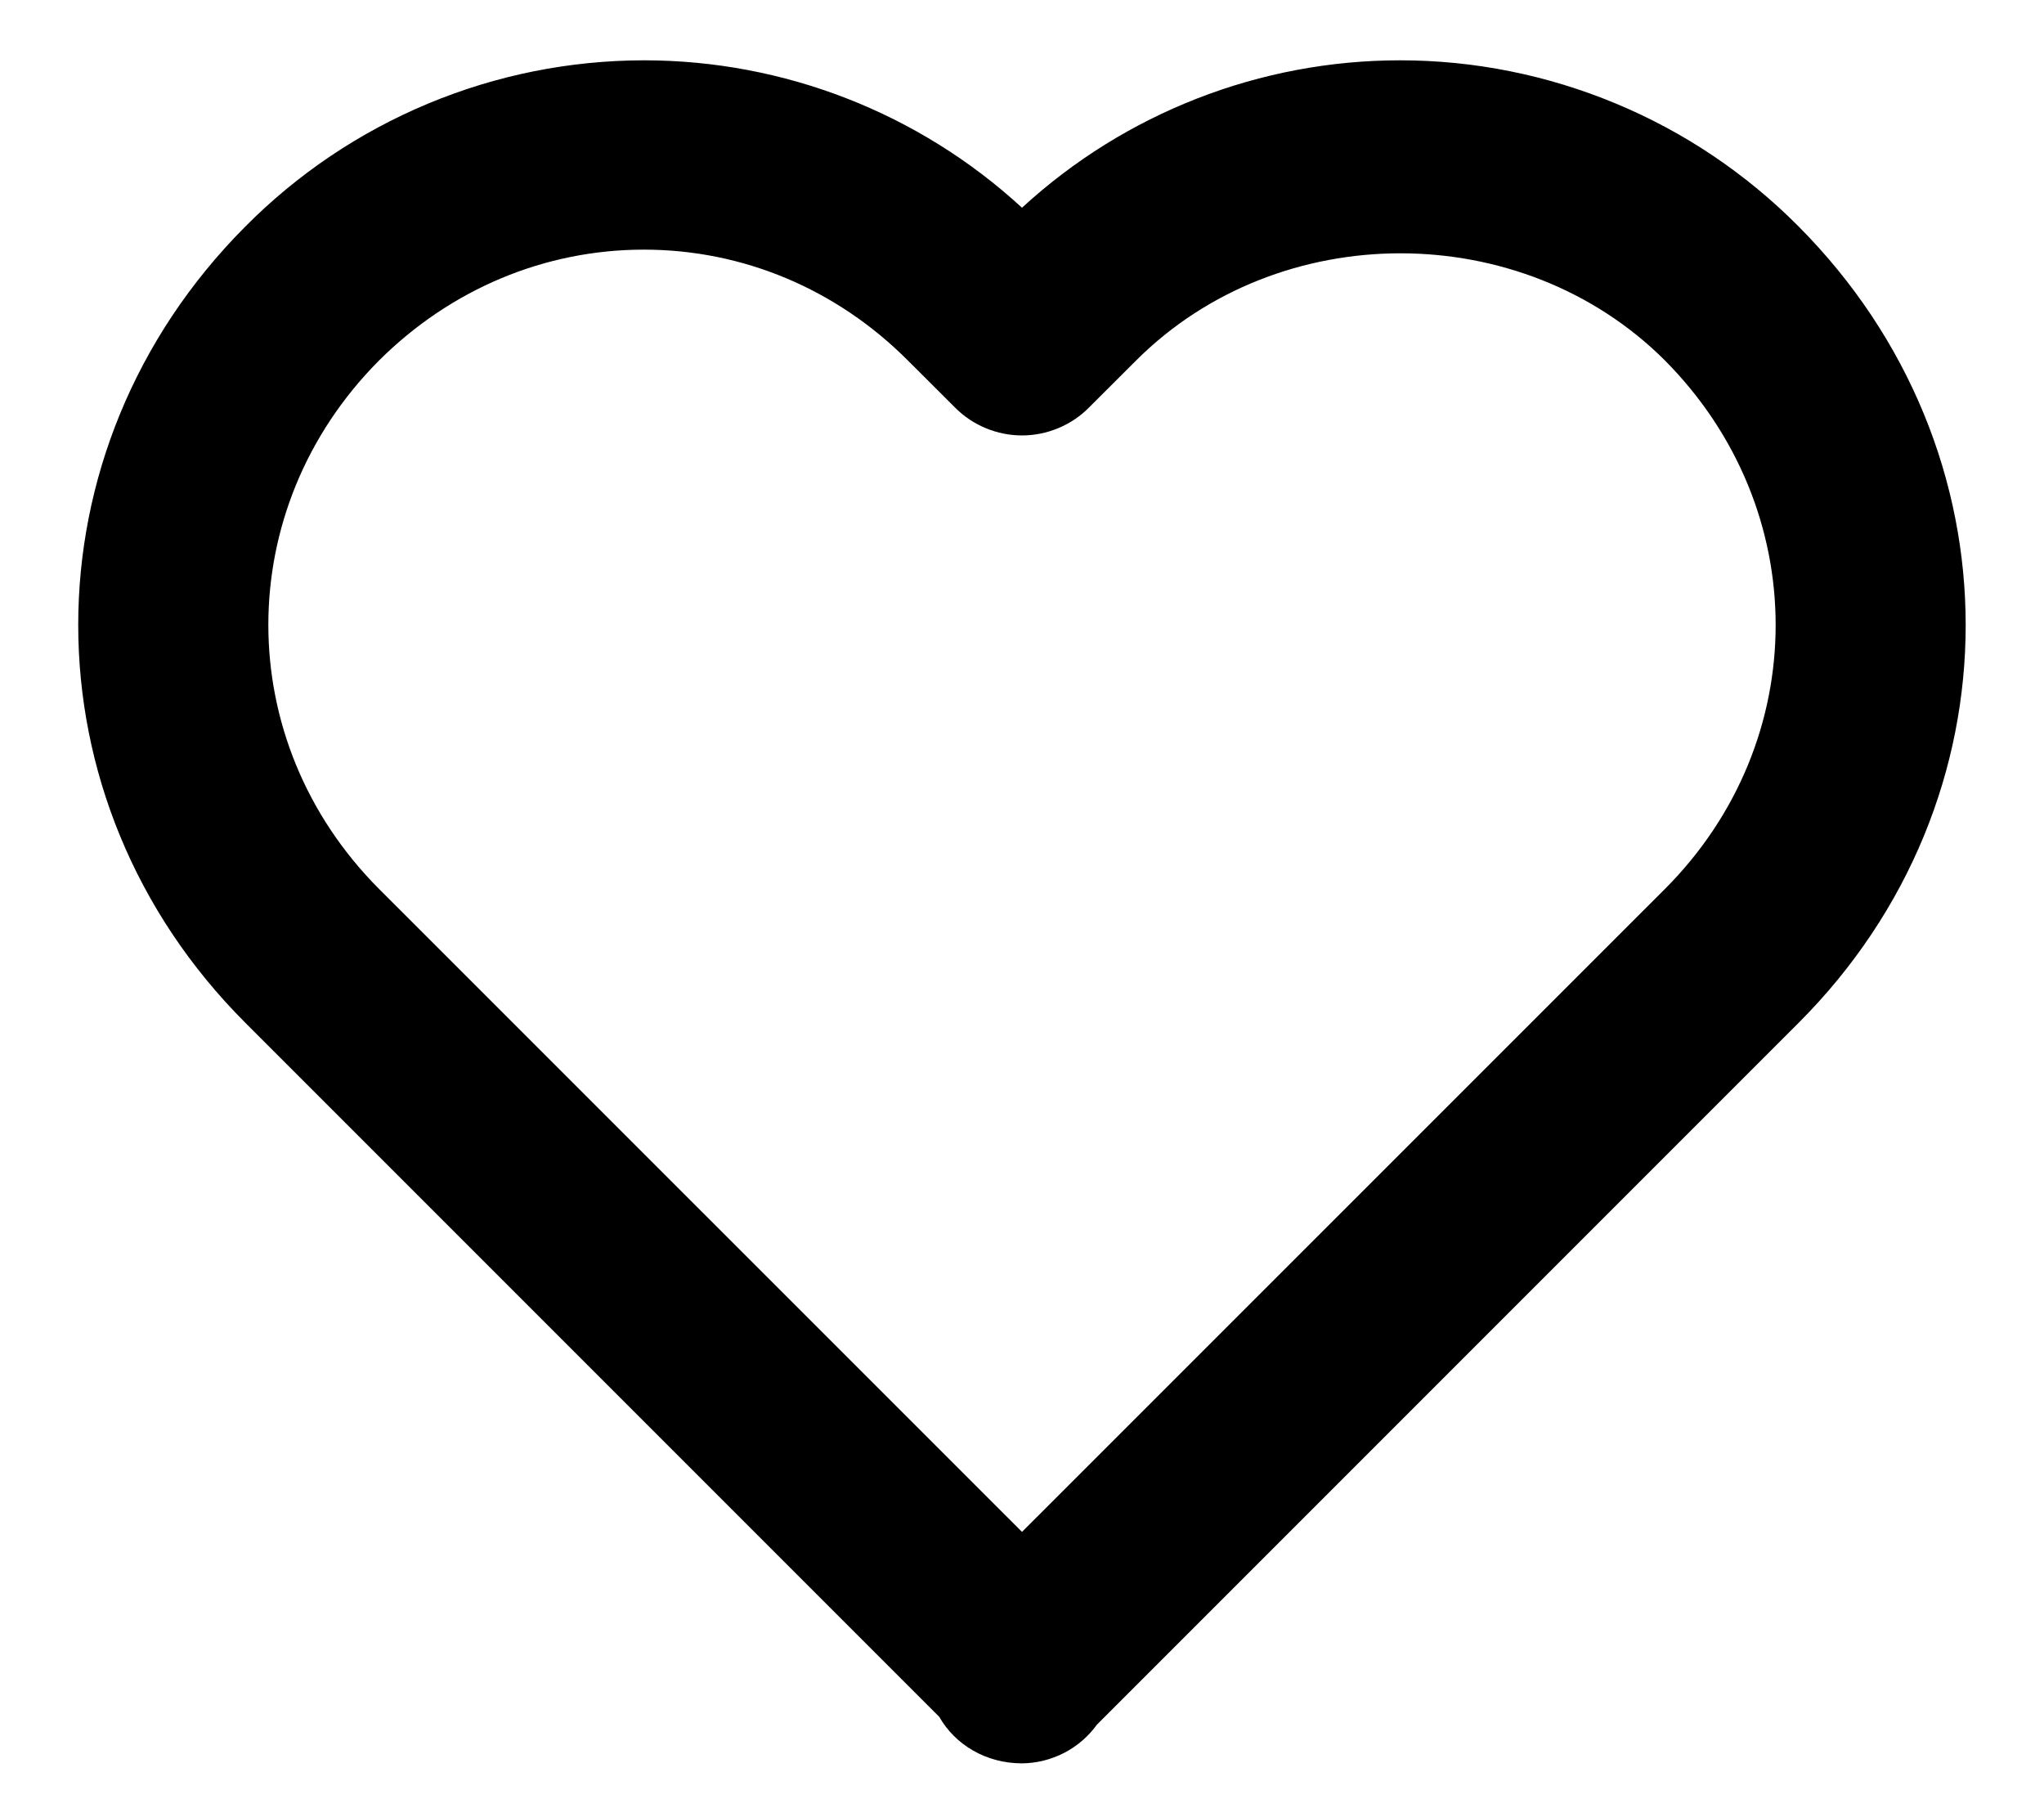 <svg width="18" height="16" viewBox="0 0 18 16" fill="none" xmlns="http://www.w3.org/2000/svg">
<path d="M9 1.829C8.092 0.994 6.904 0.531 5.67 0.531C5.017 0.532 4.371 0.661 3.768 0.913C3.166 1.164 2.619 1.532 2.159 1.996C0.198 3.965 0.199 7.045 2.161 9.006L8.271 15.116C8.413 15.365 8.686 15.526 9 15.526C9.129 15.525 9.256 15.493 9.371 15.434C9.485 15.375 9.584 15.29 9.66 15.185L15.839 9.006C17.801 7.044 17.801 3.965 15.838 1.993C15.378 1.53 14.832 1.162 14.23 0.912C13.628 0.661 12.982 0.531 12.33 0.531C11.097 0.531 9.908 0.994 9 1.829ZM14.659 3.171C15.962 4.48 15.963 6.525 14.661 7.828L9 13.488L3.339 7.828C2.038 6.525 2.038 4.48 3.338 3.174C3.971 2.544 4.799 2.198 5.67 2.198C6.541 2.198 7.366 2.544 7.994 3.173L8.411 3.589C8.488 3.667 8.58 3.728 8.681 3.77C8.782 3.812 8.891 3.834 9 3.834C9.109 3.834 9.218 3.812 9.319 3.77C9.42 3.728 9.512 3.667 9.589 3.589L10.006 3.173C11.266 1.915 13.401 1.918 14.659 3.171Z" fill="#DC3845" style="fill:#DC3845;fill:color(display-p3 0.862 0.218 0.272);fill-opacity:1;"/>
</svg>
